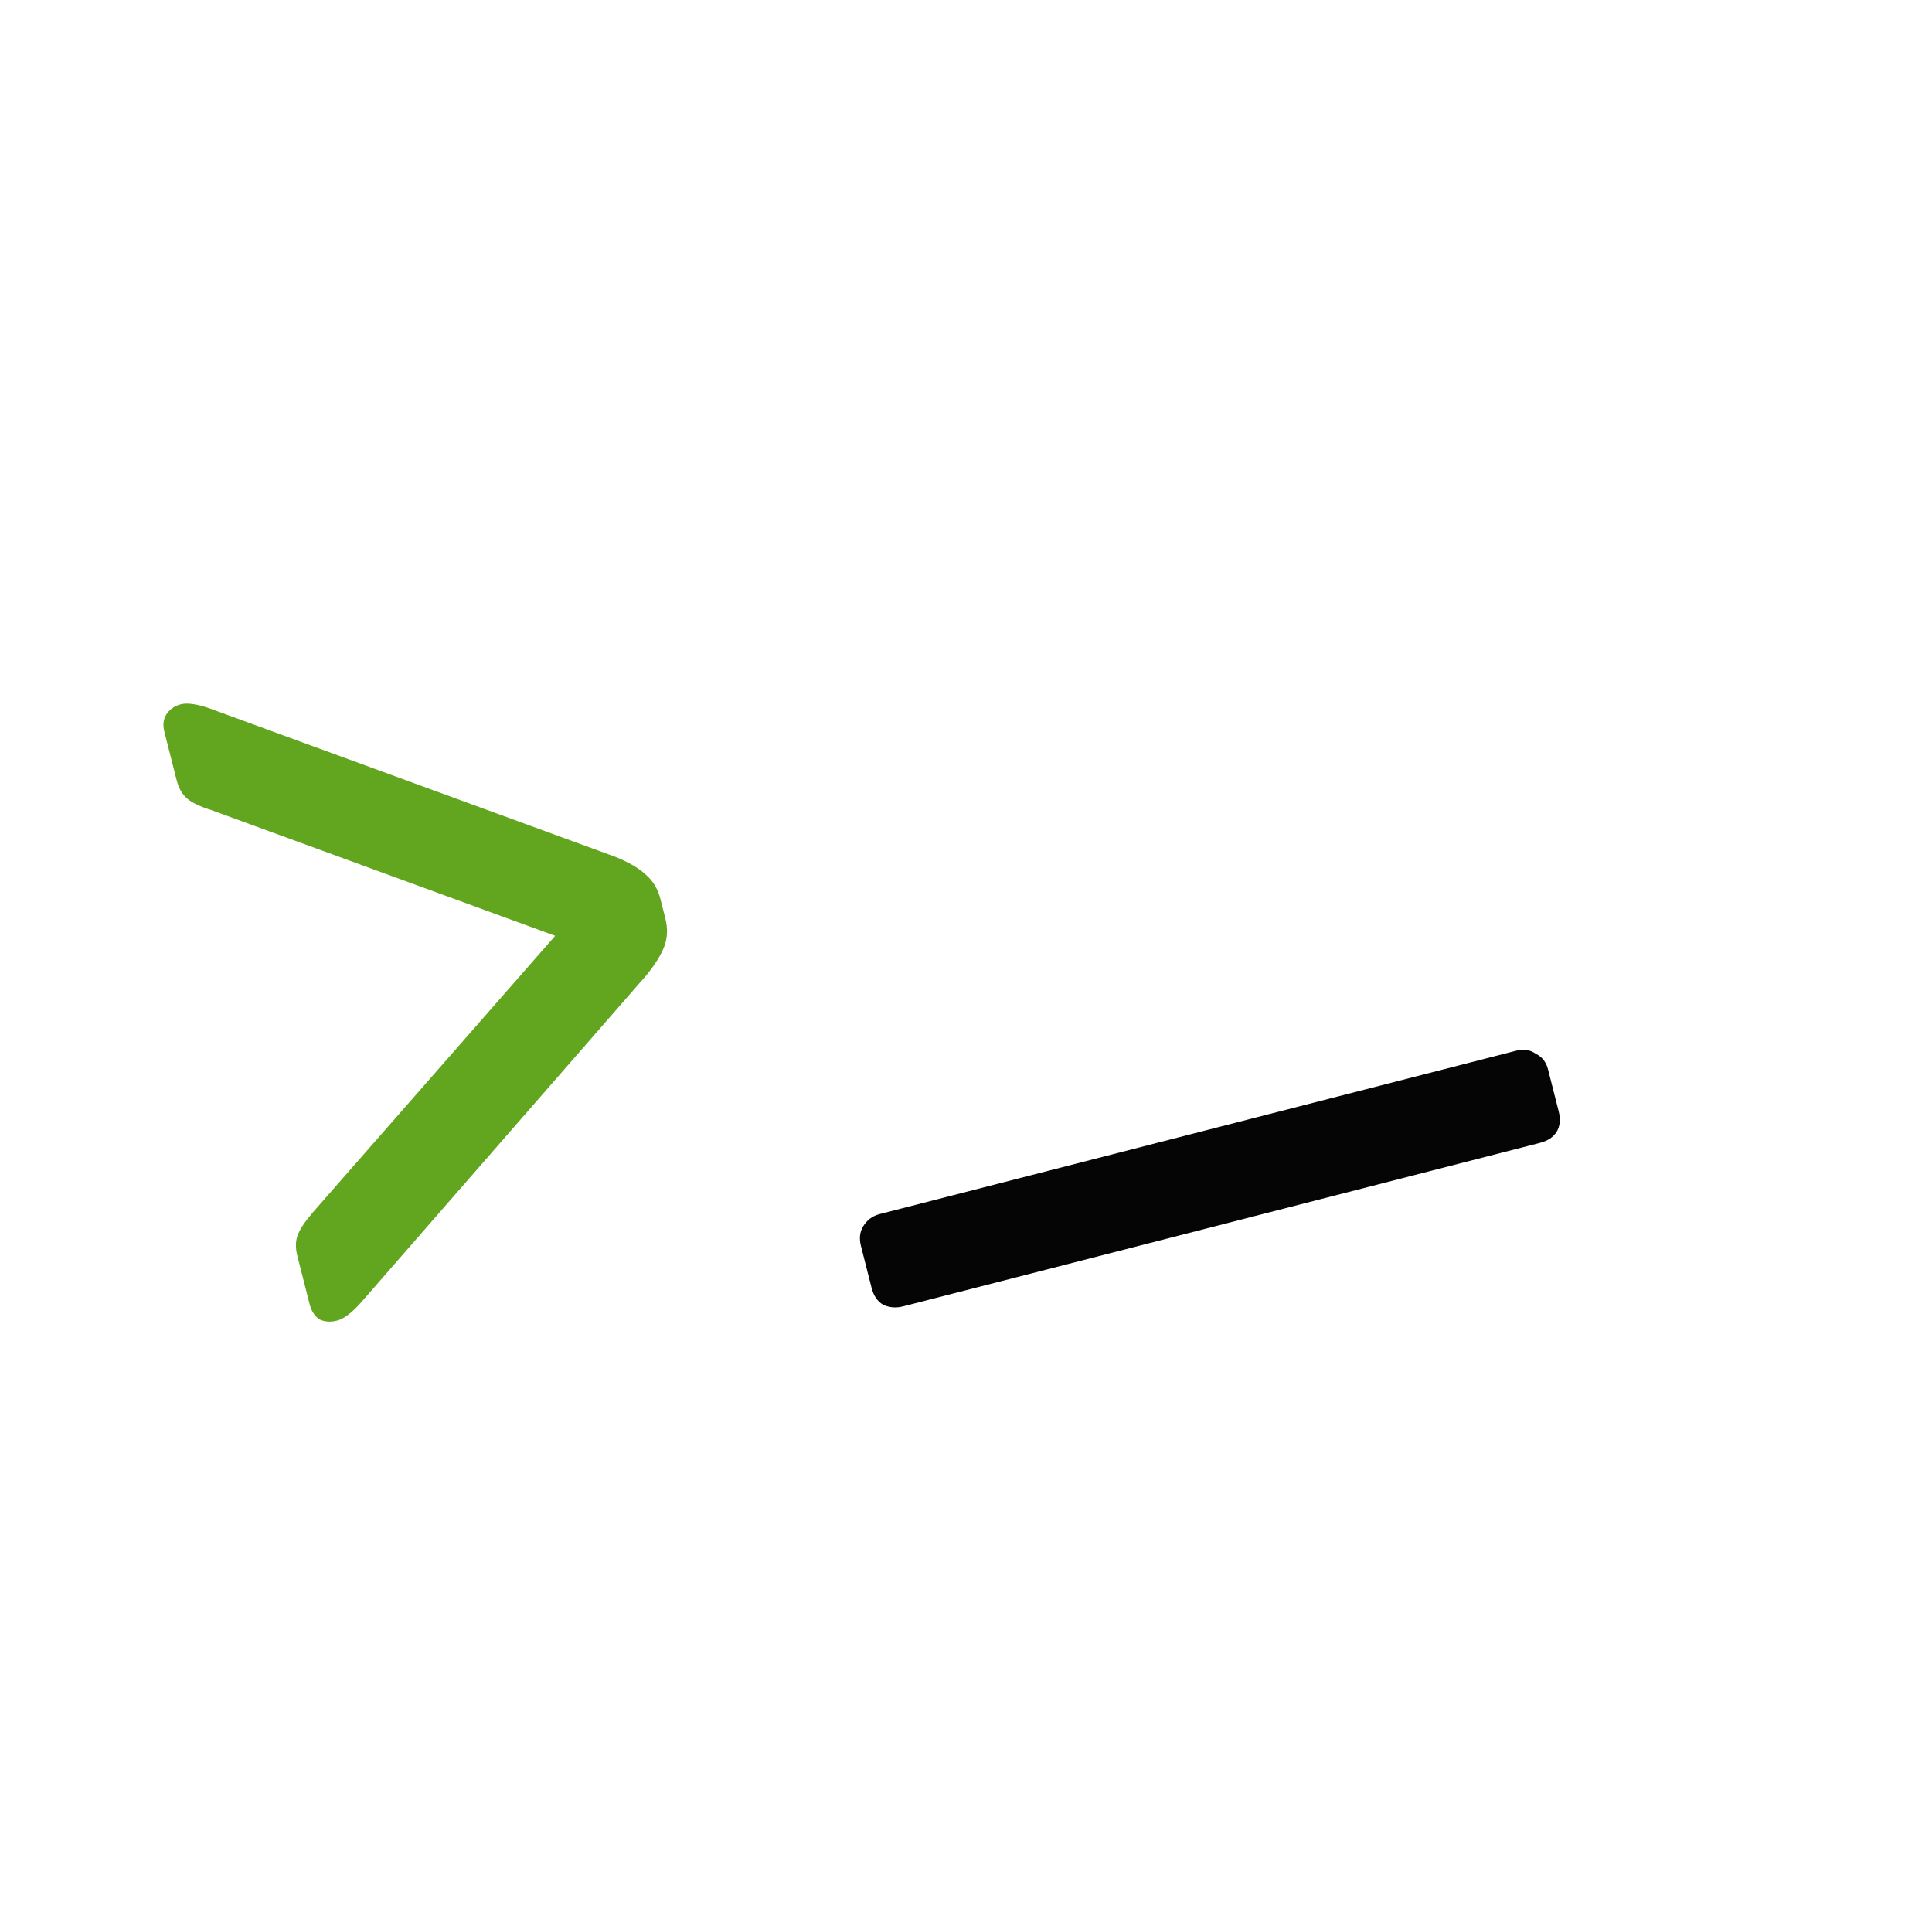<svg width="491" height="486" viewBox="0 0 491 486" fill="none" xmlns="http://www.w3.org/2000/svg">
<path d="M85.685 335.561C84.011 335.991 82.498 335.884 81.146 335.24C79.933 334.362 79.114 333.085 78.689 331.41L75.572 319.128C75.052 317.081 75.092 315.286 75.692 313.745C76.291 312.204 77.587 310.285 79.579 307.99L141.097 237.787L53.652 205.82C50.857 204.952 48.829 203.986 47.568 202.922C46.308 201.858 45.418 200.302 44.898 198.255L41.781 185.972C41.356 184.297 41.491 182.875 42.184 181.706C43.017 180.303 44.27 179.387 45.944 178.957C47.617 178.528 50.085 178.885 53.347 180.03L156.52 217.773C160.062 219.242 162.628 220.764 164.216 222.339C165.99 223.866 167.207 225.932 167.868 228.537L169.073 233.283C169.734 235.888 169.65 238.289 168.82 240.484C167.991 242.679 166.441 245.158 164.171 247.921L91.671 331.052C89.354 333.629 87.359 335.132 85.685 335.561Z" fill="#5FA31A" fill-opacity="0.98"/>
<path d="M229.53 331.942C227.67 332.419 225.948 332.266 224.363 331.484C222.963 330.654 222.004 329.215 221.485 327.168L218.793 316.56C218.32 314.699 218.501 313.067 219.333 311.664C220.304 310.027 221.72 308.97 223.579 308.493L385.375 266.964C387.234 266.487 388.888 266.756 390.334 267.772C391.919 268.555 392.948 269.877 393.42 271.738L396.112 282.345C396.631 284.393 396.475 286.118 395.643 287.521C394.81 288.924 393.371 289.888 391.325 290.413L229.53 331.942Z" fill="black" fill-opacity="0.98"/>
</svg>

